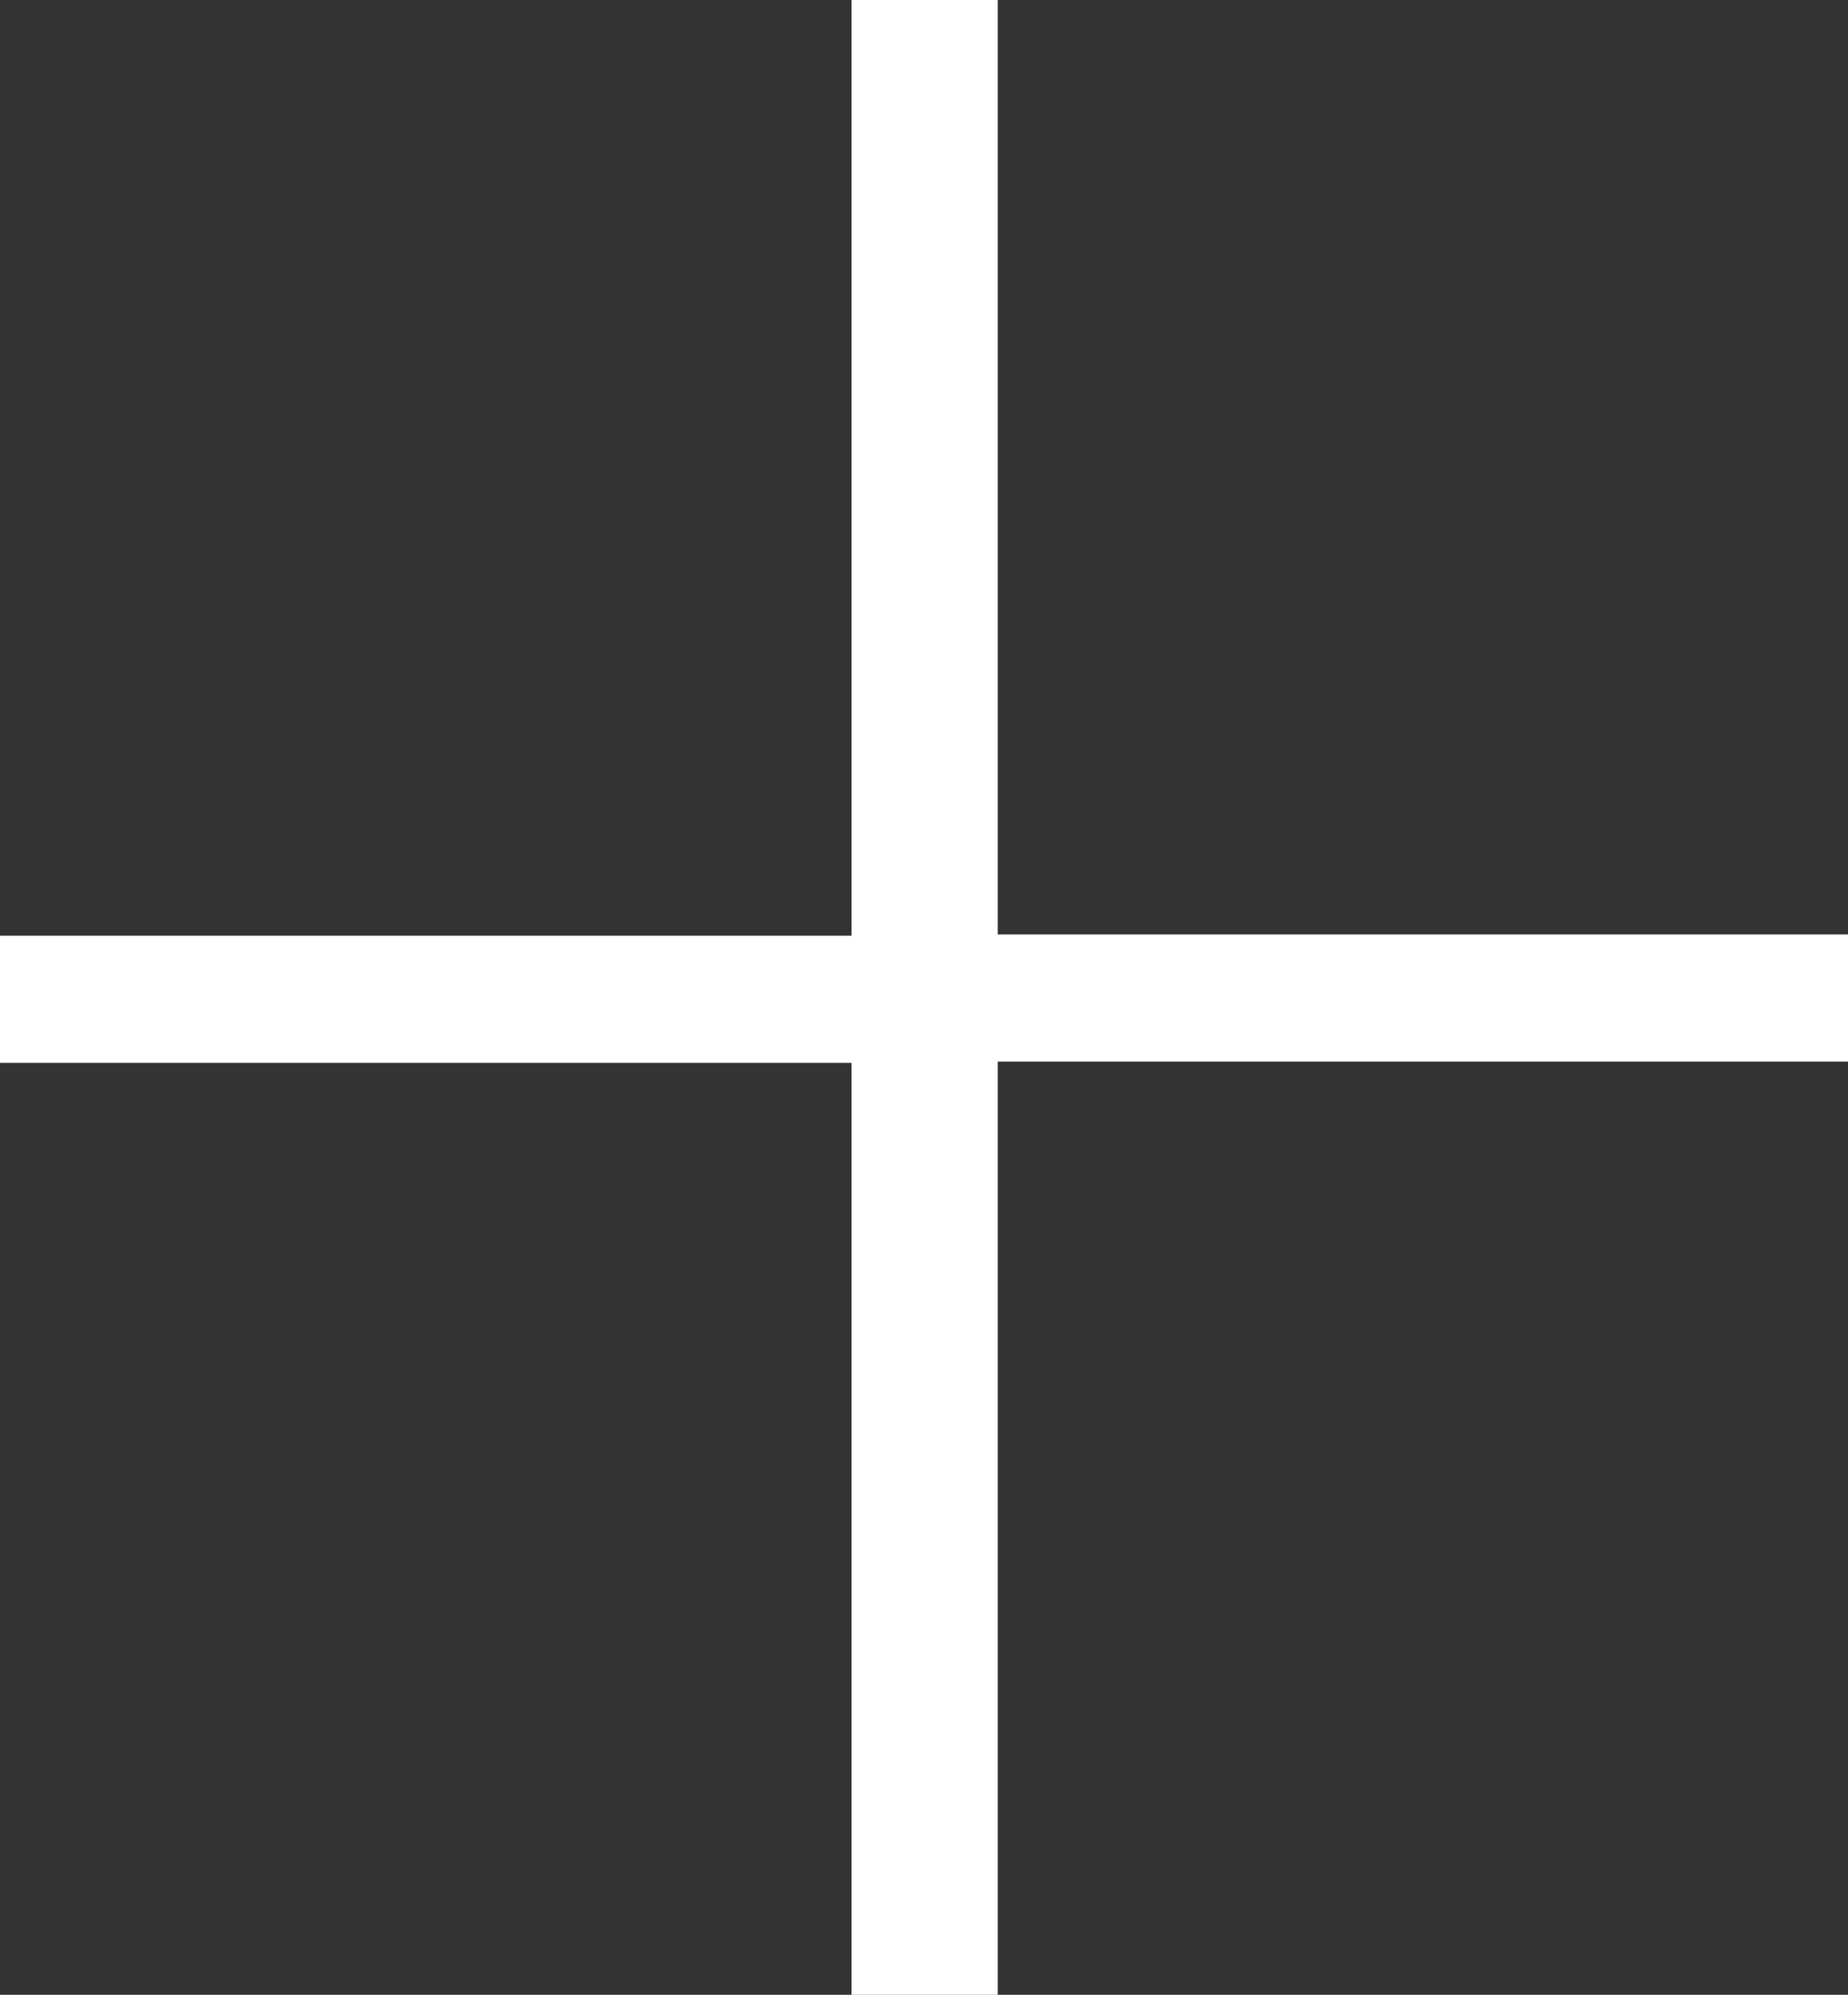 <svg xmlns="http://www.w3.org/2000/svg" viewBox="0 0 14.54 15.69"><rect x="0" y="0" width="14.54" height="15.69" fill="#333333" stroke="none"/><defs><style>.cls-1{fill:#fff;}</style></defs><title>ico2_1</title><g id="Layer_2" data-name="Layer 2"><g id="Layer_1-2" data-name="Layer 1"><path class="cls-1" d="M7.92,18.51H1.22v-1h6.7V10.15H9.07V17.5h6.7v1H9.07v7.34H7.92Z" transform="translate(-1.22 -10.15)"/></g></g></svg>